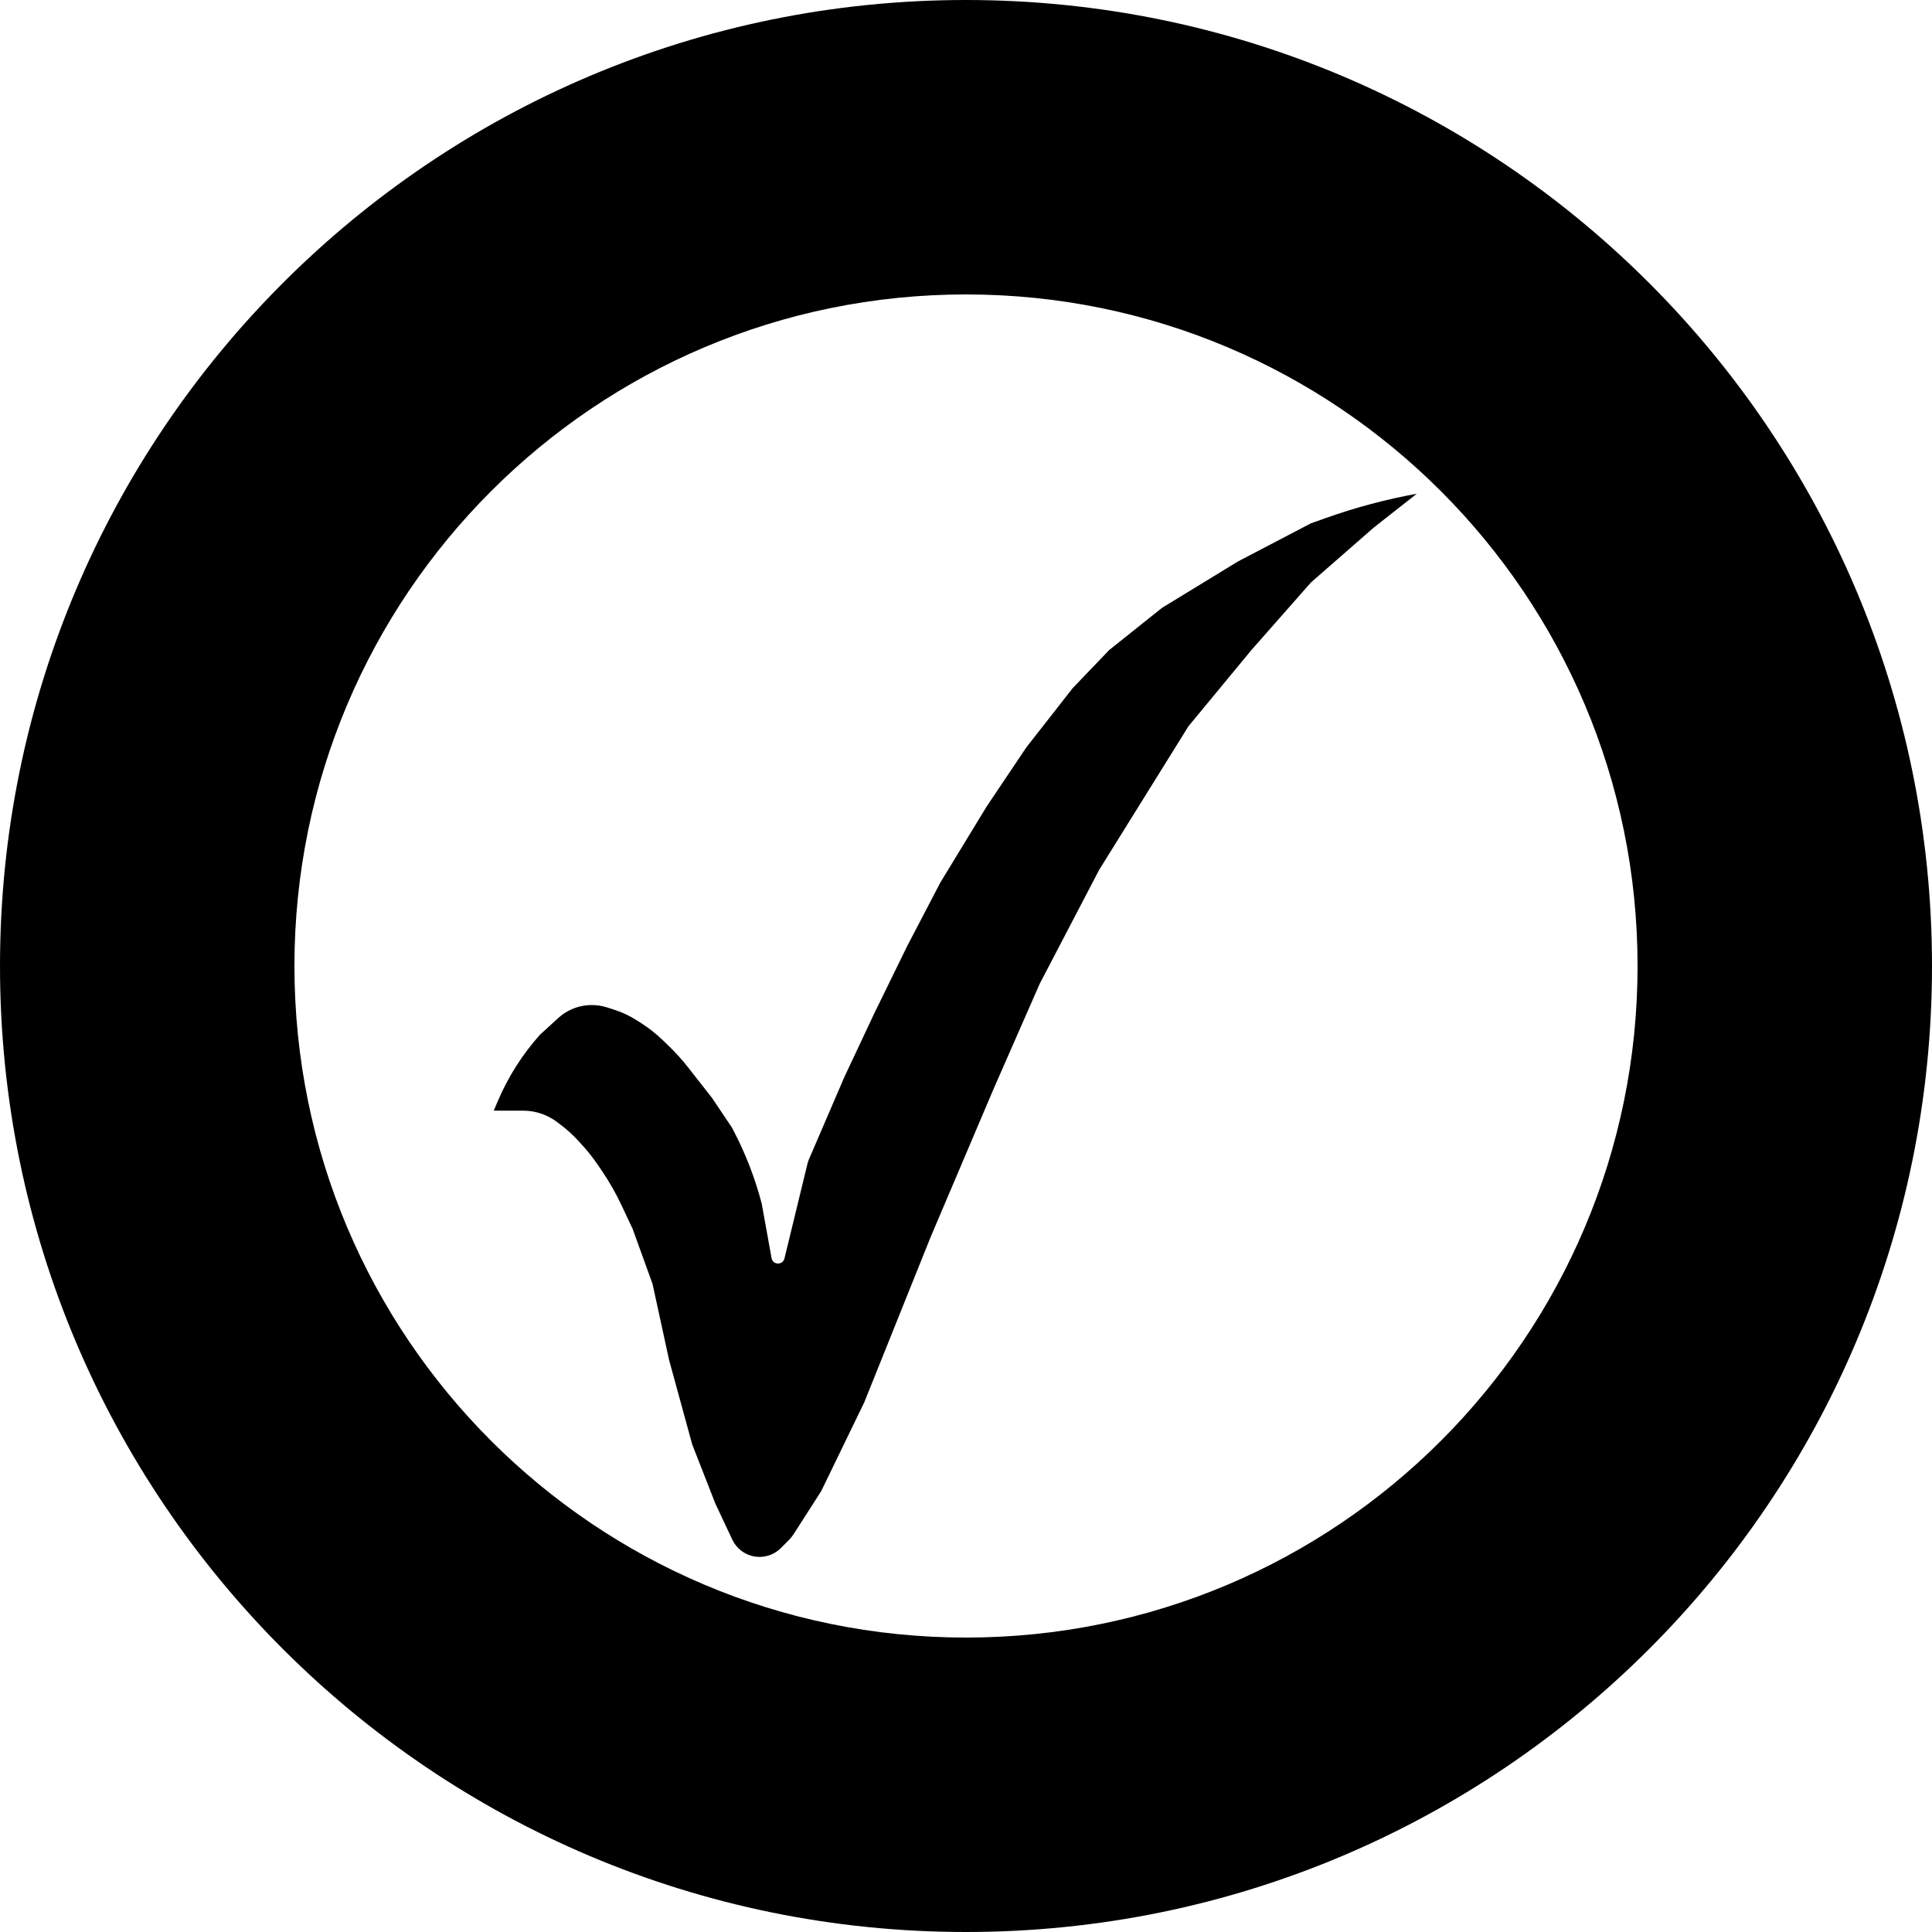 <svg width="90" height="90" viewBox="0 0 90 90" fill="none" xmlns="http://www.w3.org/2000/svg">
<path d="M90 45C90 69.853 69.853 90 45 90C20.147 90 0 69.853 0 45C0 20.147 20.147 0 45 0C69.853 0 90 20.147 90 45ZM13.716 45C13.716 62.278 27.722 76.284 45 76.284C62.278 76.284 76.284 62.278 76.284 45C76.284 27.722 62.278 13.716 45 13.716C27.722 13.716 13.716 27.722 13.716 45Z" fill="black"/>
<path d="M23 51.74L23.198 51.275C23.679 50.149 24.341 49.109 25.158 48.197V48.197L26.007 47.422C26.16 47.283 26.329 47.165 26.513 47.072V47.072C26.838 46.906 27.201 46.819 27.566 46.819V46.819C27.807 46.819 28.049 46.856 28.278 46.929L28.603 47.033C28.976 47.152 29.332 47.319 29.662 47.53L29.868 47.662C30.221 47.887 30.55 48.145 30.852 48.435L31.111 48.683C31.457 49.015 31.779 49.37 32.074 49.748L33.172 51.15L34.097 52.528L34.174 52.676C34.737 53.755 35.177 54.894 35.484 56.071V56.071L35.946 58.63V58.63C36.027 58.939 36.467 58.935 36.543 58.625L37.613 54.221C37.632 54.142 37.658 54.065 37.69 53.99L39.337 50.165L40.724 47.213L42.265 44.063L43.806 41.11L45.964 37.567L47.814 34.811L49.971 32.055L51.667 30.284L54.133 28.315L57.677 26.15L61.068 24.378L61.775 24.127C63.151 23.639 64.564 23.262 66 23V23L63.996 24.575L61.068 27.134L58.294 30.284L55.366 33.827L51.204 40.52L48.43 45.835L46.272 50.756L43.344 57.646L40.262 65.323L38.258 69.457L36.987 71.441C36.91 71.561 36.82 71.673 36.719 71.773L36.371 72.119C35.865 72.621 35.063 72.665 34.507 72.22V72.22C34.338 72.086 34.203 71.915 34.112 71.72L33.326 70.047L32.247 67.291L31.169 63.354L30.398 59.811L29.473 57.252L28.964 56.169C28.688 55.58 28.363 55.014 27.995 54.476L27.84 54.25C27.593 53.889 27.319 53.549 27.02 53.231L26.859 53.059C26.65 52.836 26.423 52.631 26.181 52.445L25.963 52.278C25.837 52.182 25.703 52.098 25.563 52.026V52.026C25.195 51.838 24.788 51.74 24.376 51.74H23.925H23Z" fill="black"/>
</svg>
